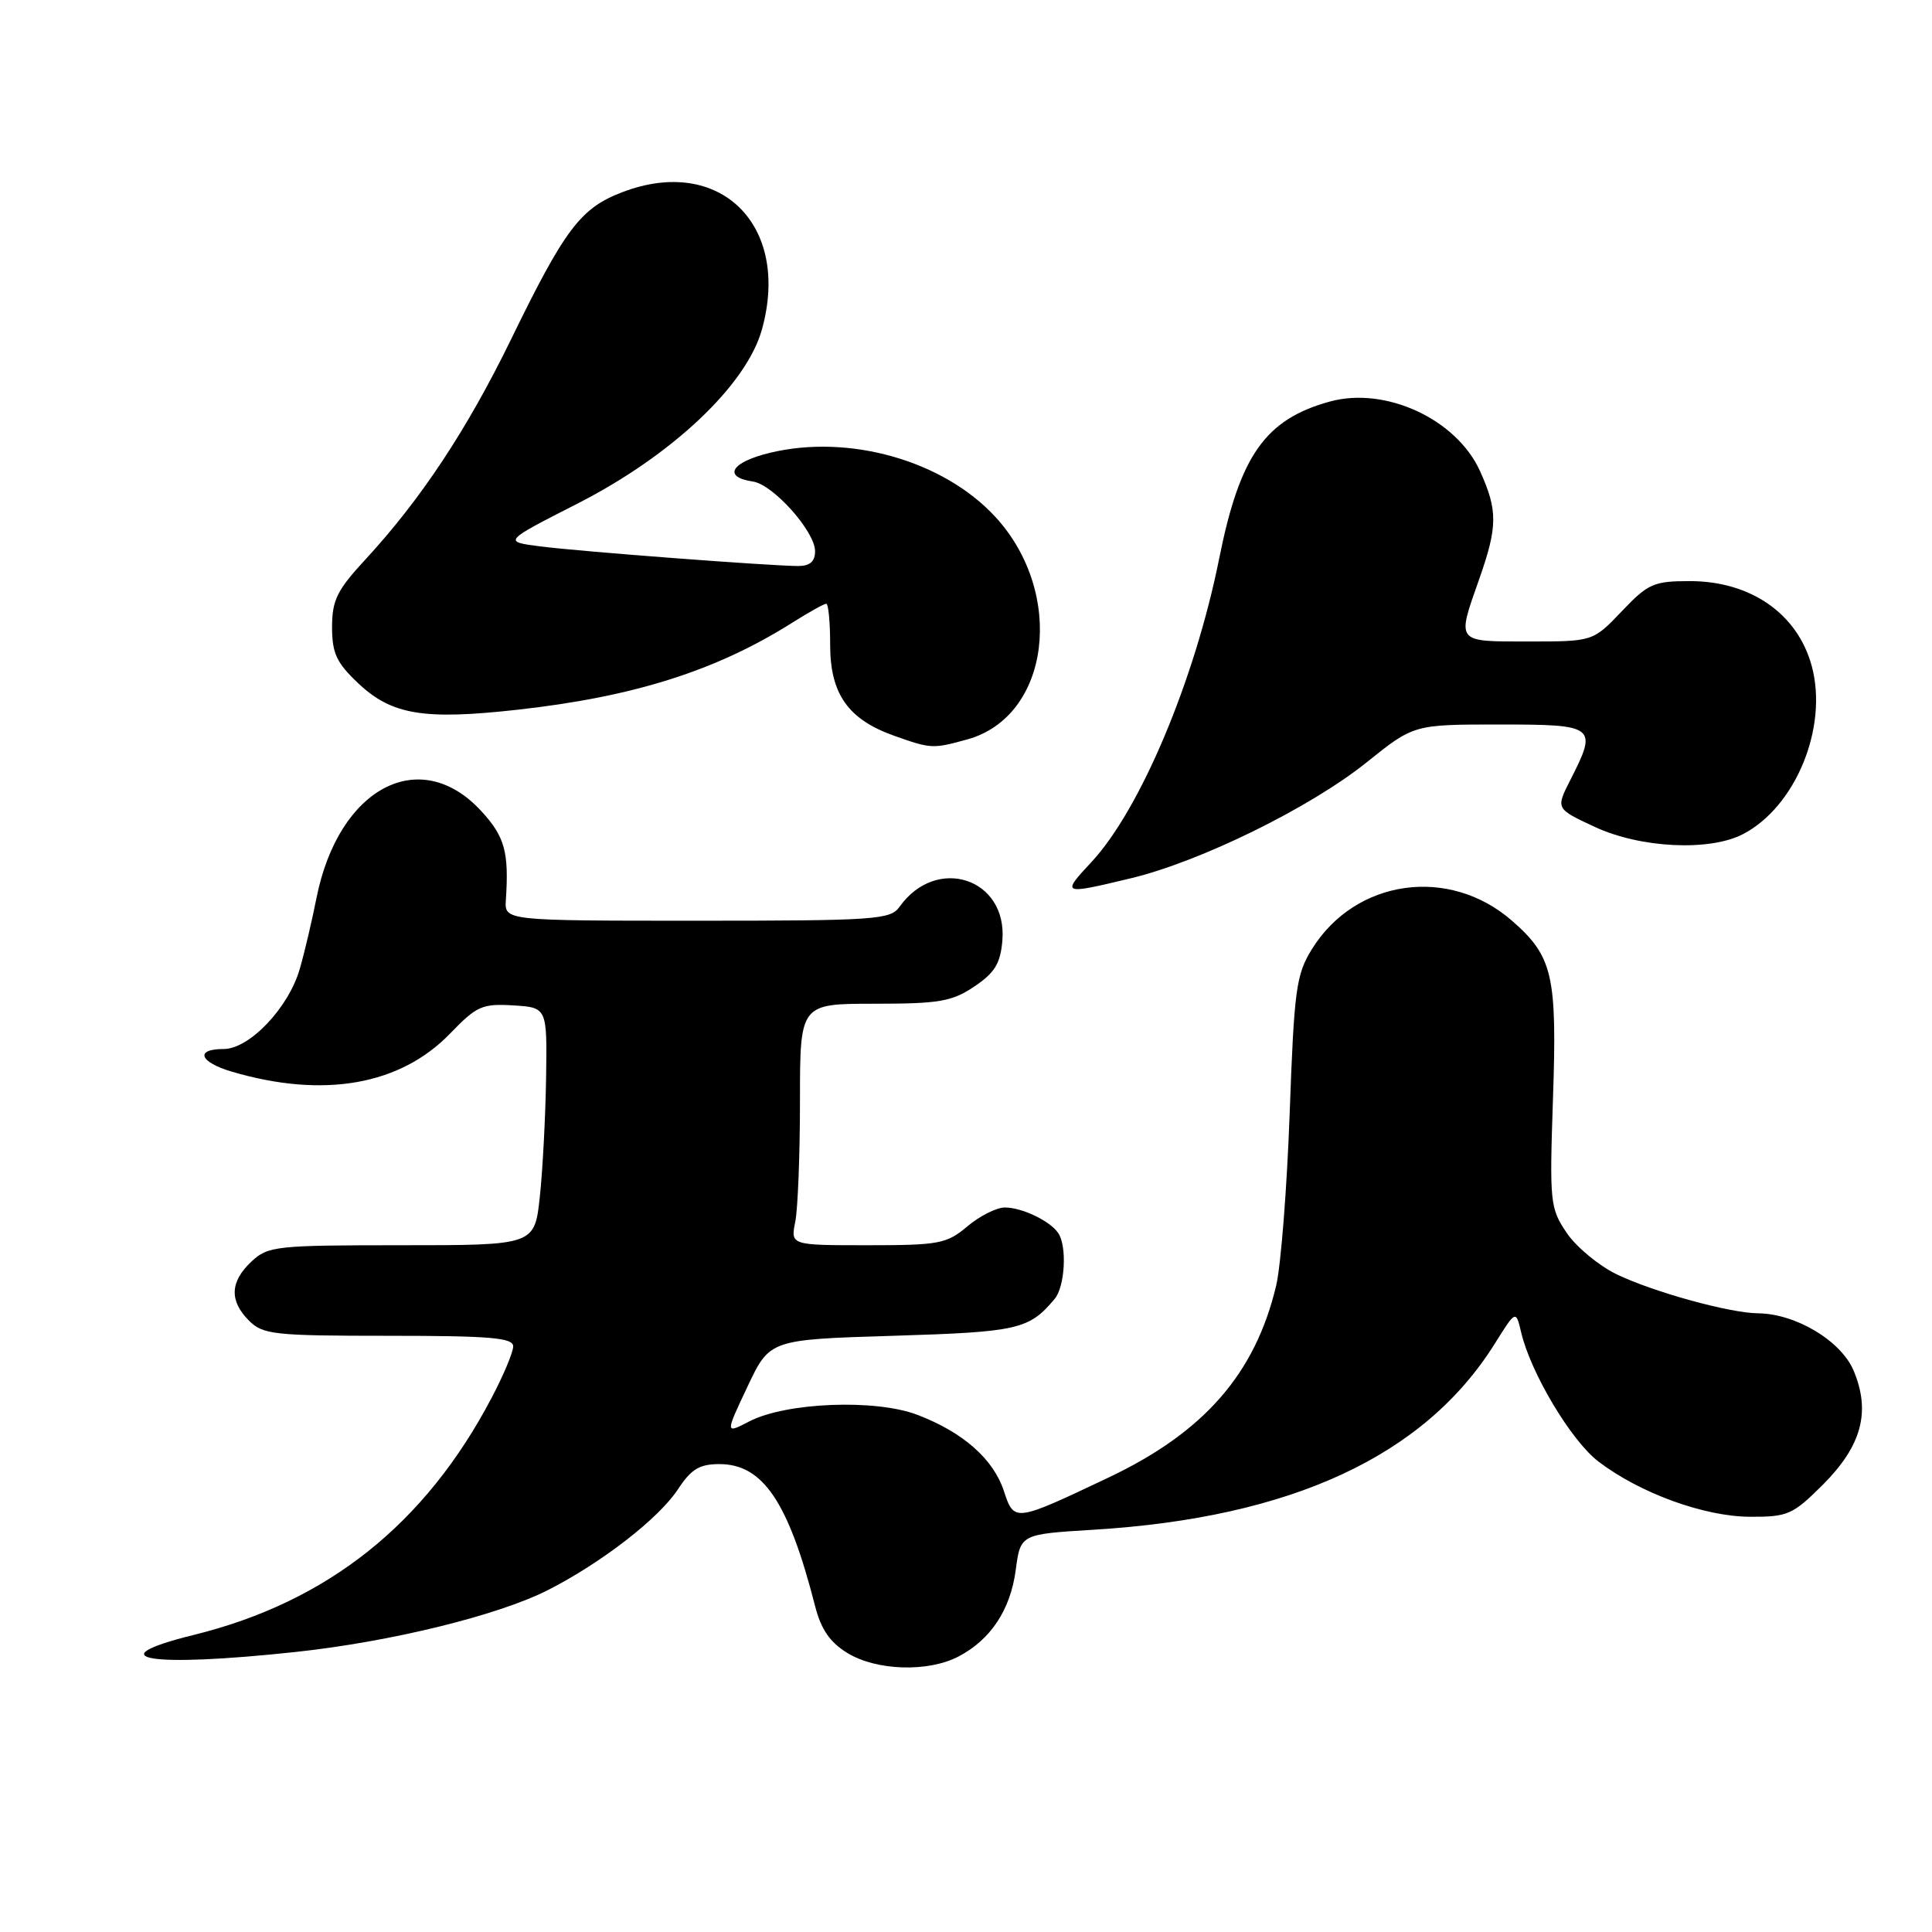 <?xml version="1.0" encoding="UTF-8" standalone="no"?>
<!DOCTYPE svg PUBLIC "-//W3C//DTD SVG 1.1//EN" "http://www.w3.org/Graphics/SVG/1.1/DTD/svg11.dtd" >
<svg xmlns="http://www.w3.org/2000/svg" xmlns:xlink="http://www.w3.org/1999/xlink" version="1.1" viewBox="0 0 256 256">
 <g >
 <path fill="currentColor"
d=" M 126.96 219.52 C 131.25 217.30 133.89 213.33 134.59 208.03 C 135.22 203.29 135.22 203.29 144.88 202.70 C 171.14 201.10 188.76 192.93 198.07 178.04 C 200.86 173.58 200.86 173.58 201.56 176.54 C 202.83 181.94 208.20 190.92 211.80 193.66 C 217.29 197.85 225.80 200.95 231.88 200.98 C 236.90 201.00 237.55 200.71 241.55 196.72 C 246.68 191.58 247.90 187.08 245.62 181.63 C 243.97 177.68 237.96 174.07 232.96 174.02 C 229.20 173.99 219.11 171.21 214.21 168.85 C 211.86 167.71 208.88 165.25 207.61 163.38 C 205.39 160.10 205.31 159.39 205.78 145.52 C 206.33 129.26 205.76 126.75 200.39 122.04 C 192.04 114.71 179.58 116.47 173.82 125.79 C 171.75 129.14 171.48 131.12 170.89 147.49 C 170.53 157.40 169.73 167.68 169.10 170.34 C 166.33 182.02 159.55 189.79 146.85 195.80 C 134.40 201.70 134.39 201.70 133.02 197.57 C 131.62 193.31 127.60 189.78 121.55 187.47 C 116.01 185.35 104.16 185.82 99.29 188.34 C 96.08 190.01 96.08 190.01 99.04 183.75 C 101.99 177.50 101.99 177.50 118.35 177.00 C 134.93 176.49 136.34 176.17 139.75 172.11 C 141.11 170.48 141.41 165.16 140.23 163.40 C 139.16 161.79 135.43 160.00 133.14 160.00 C 132.05 160.00 129.82 161.12 128.18 162.50 C 125.44 164.81 124.43 165.00 114.98 165.00 C 104.75 165.00 104.75 165.00 105.38 161.88 C 105.72 160.16 106.00 152.96 106.00 145.88 C 106.00 133.00 106.00 133.00 115.85 133.00 C 124.45 133.00 126.14 132.71 129.10 130.72 C 131.82 128.89 132.56 127.67 132.82 124.62 C 133.50 116.37 124.07 113.28 119.19 120.16 C 117.98 121.86 116.01 122.00 92.37 122.00 C 66.85 122.00 66.85 122.00 67.03 119.25 C 67.45 112.88 66.89 110.85 63.75 107.45 C 55.65 98.67 44.86 104.37 41.94 118.97 C 41.34 122.01 40.34 126.25 39.72 128.39 C 38.23 133.55 33.05 139.00 29.63 139.00 C 25.78 139.00 26.42 140.74 30.75 142.01 C 42.90 145.58 53.05 143.79 59.67 136.92 C 63.16 133.30 63.90 132.97 68.00 133.22 C 72.50 133.50 72.50 133.50 72.36 142.82 C 72.28 147.94 71.91 155.03 71.53 158.57 C 70.84 165.00 70.84 165.00 53.23 165.00 C 36.53 165.00 35.51 165.11 33.31 167.17 C 30.47 169.84 30.37 172.37 33.00 175.00 C 34.84 176.84 36.33 177.00 51.50 177.00 C 64.97 177.00 68.00 177.26 68.00 178.40 C 68.00 179.17 66.71 182.25 65.13 185.24 C 56.34 201.97 43.39 212.27 25.66 216.64 C 12.74 219.83 19.72 220.99 39.21 218.89 C 51.78 217.54 66.00 214.05 72.59 210.70 C 79.70 207.09 87.31 201.19 89.83 197.34 C 91.58 194.67 92.68 194.00 95.32 194.00 C 101.09 194.00 104.47 199.00 108.00 212.80 C 108.80 215.92 109.97 217.62 112.30 219.04 C 116.13 221.38 122.94 221.60 126.96 219.52 Z  M 149.79 116.39 C 159.06 114.17 173.58 107.03 181.07 101.03 C 187.33 96.00 187.33 96.00 198.66 96.00 C 211.47 96.00 211.72 96.20 208.07 103.37 C 206.14 107.16 206.14 107.16 211.32 109.57 C 217.36 112.38 226.49 112.83 230.93 110.54 C 237.93 106.92 242.26 96.38 240.07 88.27 C 238.20 81.33 231.99 77.00 223.91 77.00 C 219.12 77.00 218.38 77.33 214.89 81.00 C 211.08 85.00 211.08 85.00 202.54 85.00 C 192.83 85.00 193.01 85.23 196.00 76.74 C 198.46 69.75 198.47 67.63 196.10 62.40 C 192.97 55.52 183.57 51.18 176.20 53.21 C 167.66 55.56 164.28 60.36 161.55 74.00 C 158.32 90.11 151.08 107.31 144.60 114.25 C 140.61 118.53 140.71 118.57 149.79 116.39 Z  M 128.19 97.97 C 139.16 94.92 141.20 78.60 131.88 68.48 C 125.01 61.03 112.52 57.48 102.06 59.99 C 96.87 61.23 95.69 63.21 99.78 63.81 C 102.46 64.21 108.00 70.43 108.00 73.03 C 108.00 74.41 107.32 75.00 105.75 75.00 C 102.07 74.99 76.89 73.08 71.58 72.40 C 66.65 71.76 66.65 71.76 76.58 66.70 C 89.06 60.32 98.89 51.04 100.95 43.69 C 104.83 29.84 95.39 20.52 82.47 25.46 C 76.92 27.58 74.86 30.30 67.70 45.00 C 61.86 56.97 55.76 66.19 48.35 74.21 C 44.66 78.20 44.00 79.55 44.00 83.09 C 44.00 86.56 44.59 87.82 47.47 90.54 C 51.91 94.73 56.14 95.43 68.60 94.04 C 84.03 92.32 94.90 88.87 104.98 82.51 C 107.17 81.13 109.19 80.00 109.48 80.00 C 109.77 80.00 110.00 82.45 110.00 85.44 C 110.00 91.96 112.38 95.33 118.50 97.50 C 123.39 99.23 123.60 99.24 128.19 97.97 Z "/>
</g>
</svg>